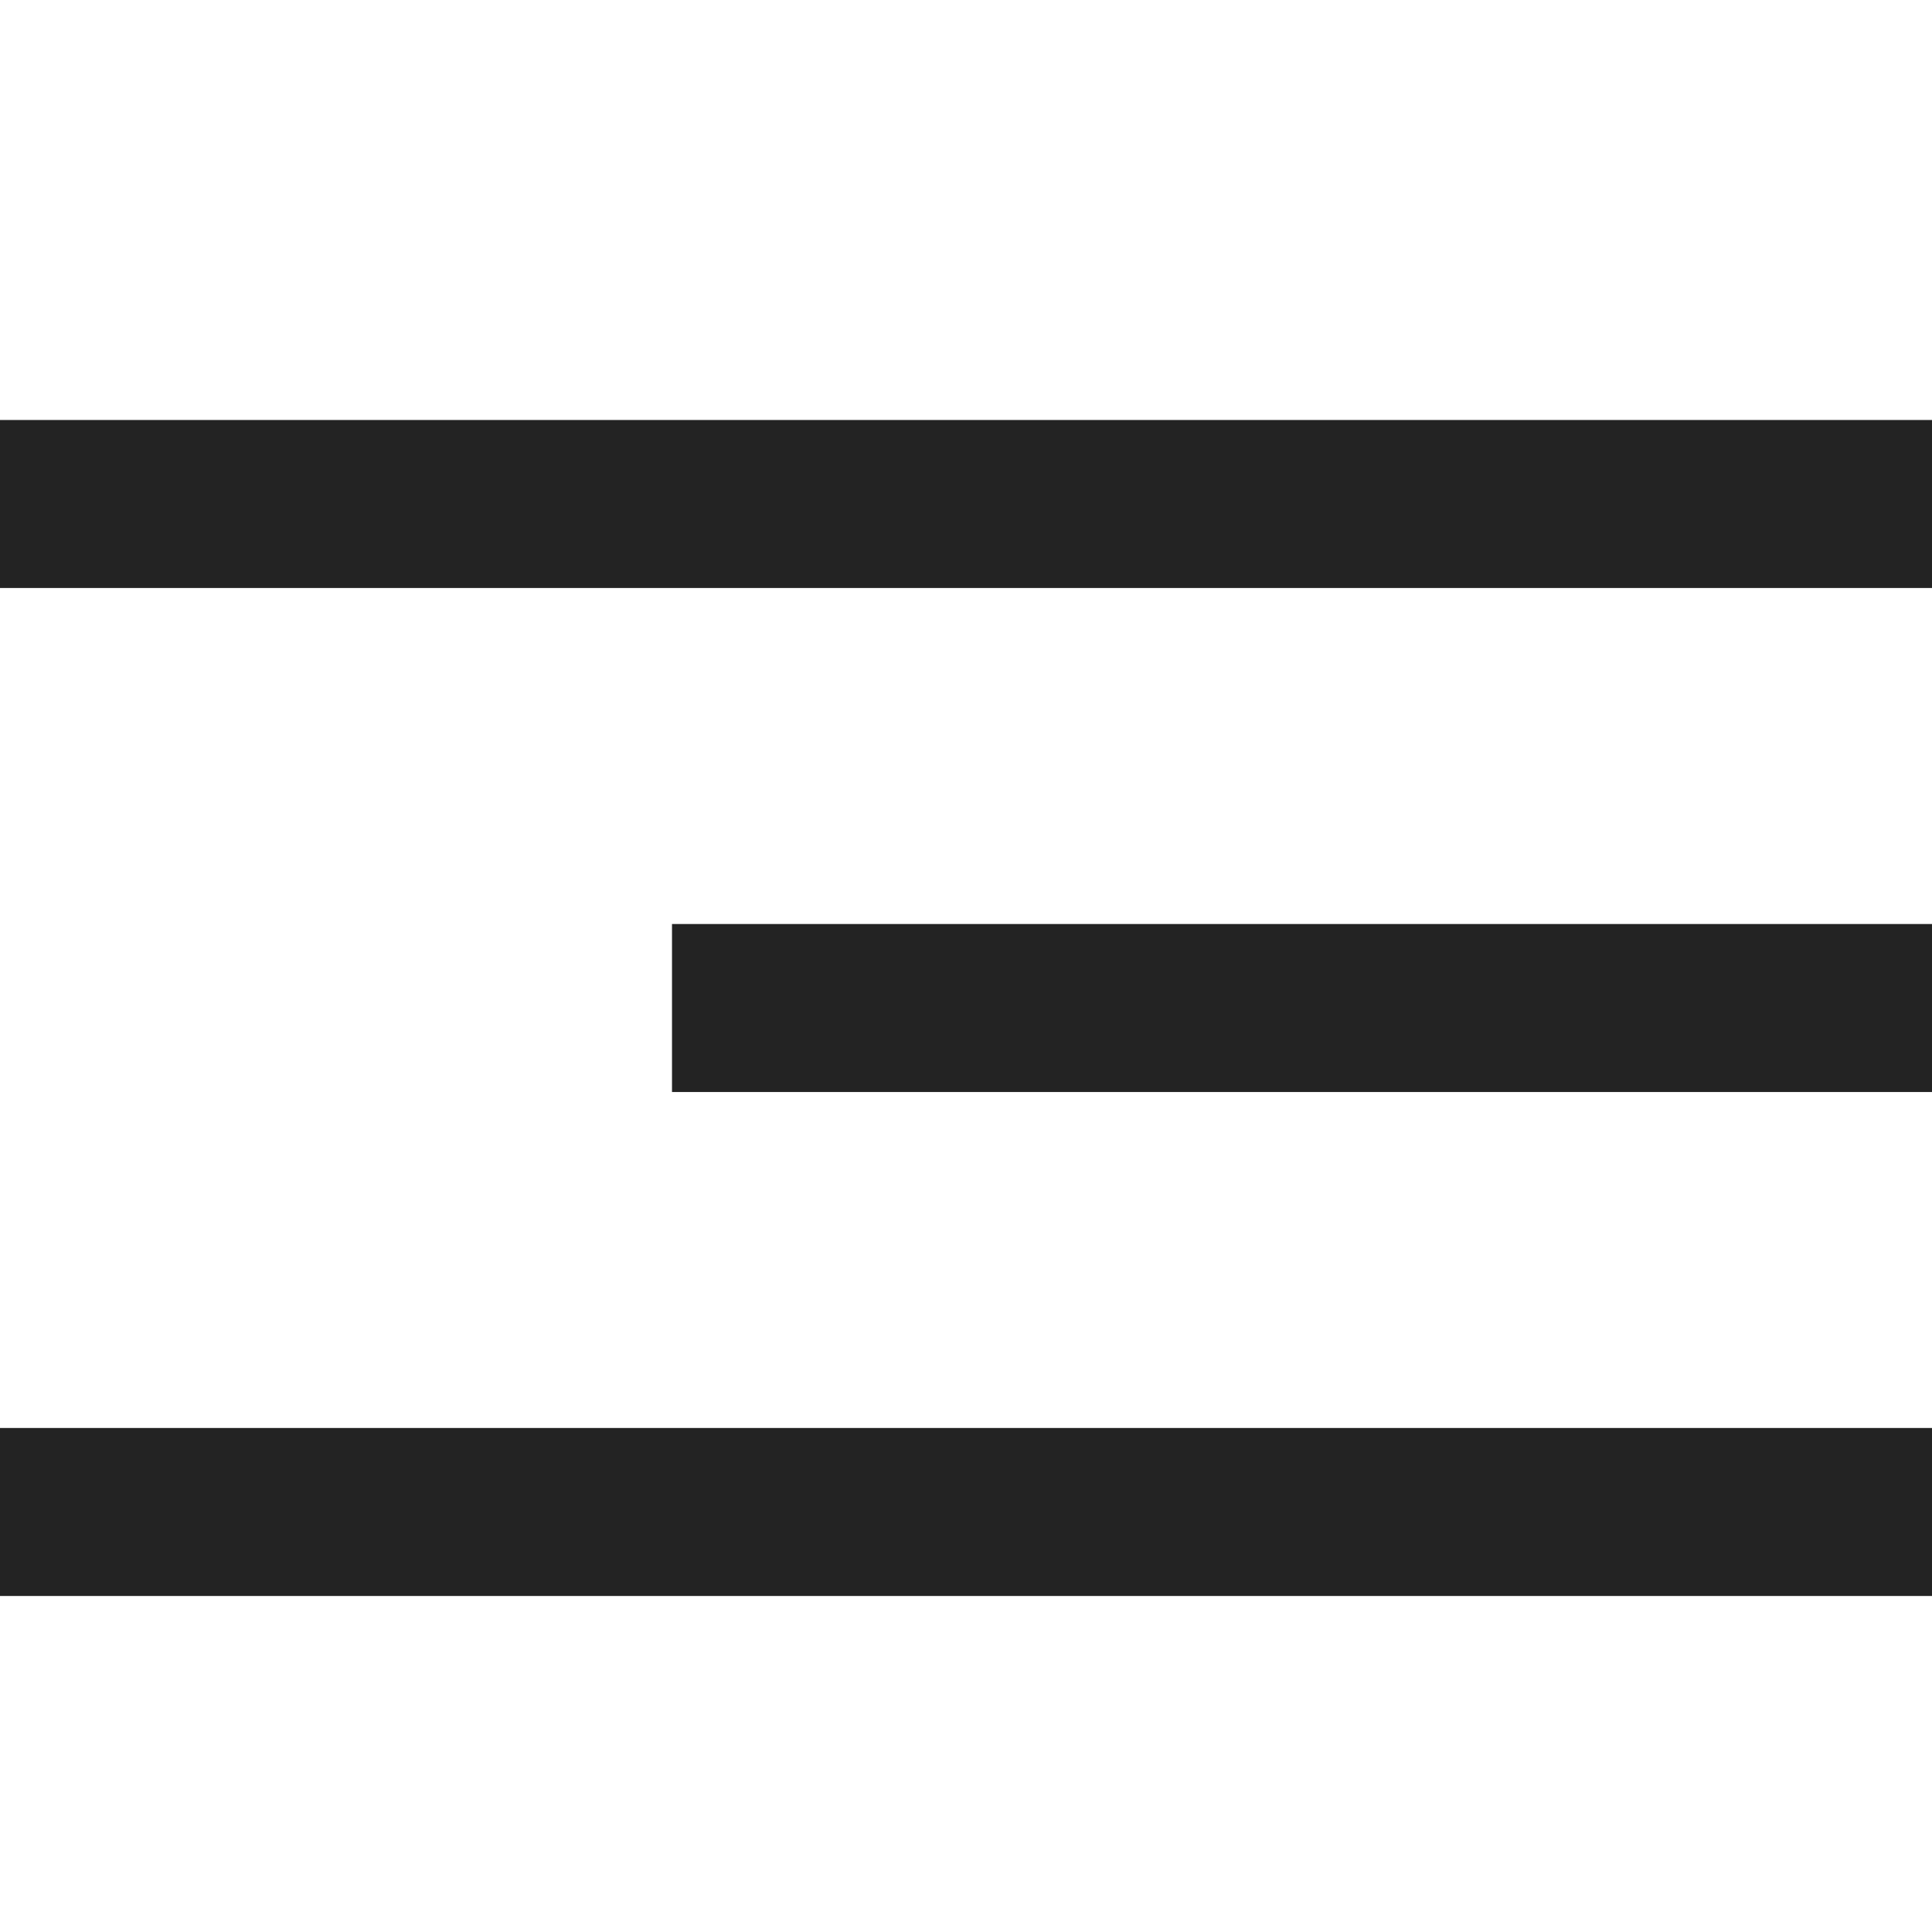 <svg width="23px" height="23px" viewBox="0 0 23 23" xmlns="http://www.w3.org/2000/svg">
    <title>
        align-right
    </title>
    <path d="M0 7V5h23v2H0zm8 6v-2h15v2H8zm-8 6v-2h23v2H0z" fill="#232323"/>
</svg>
